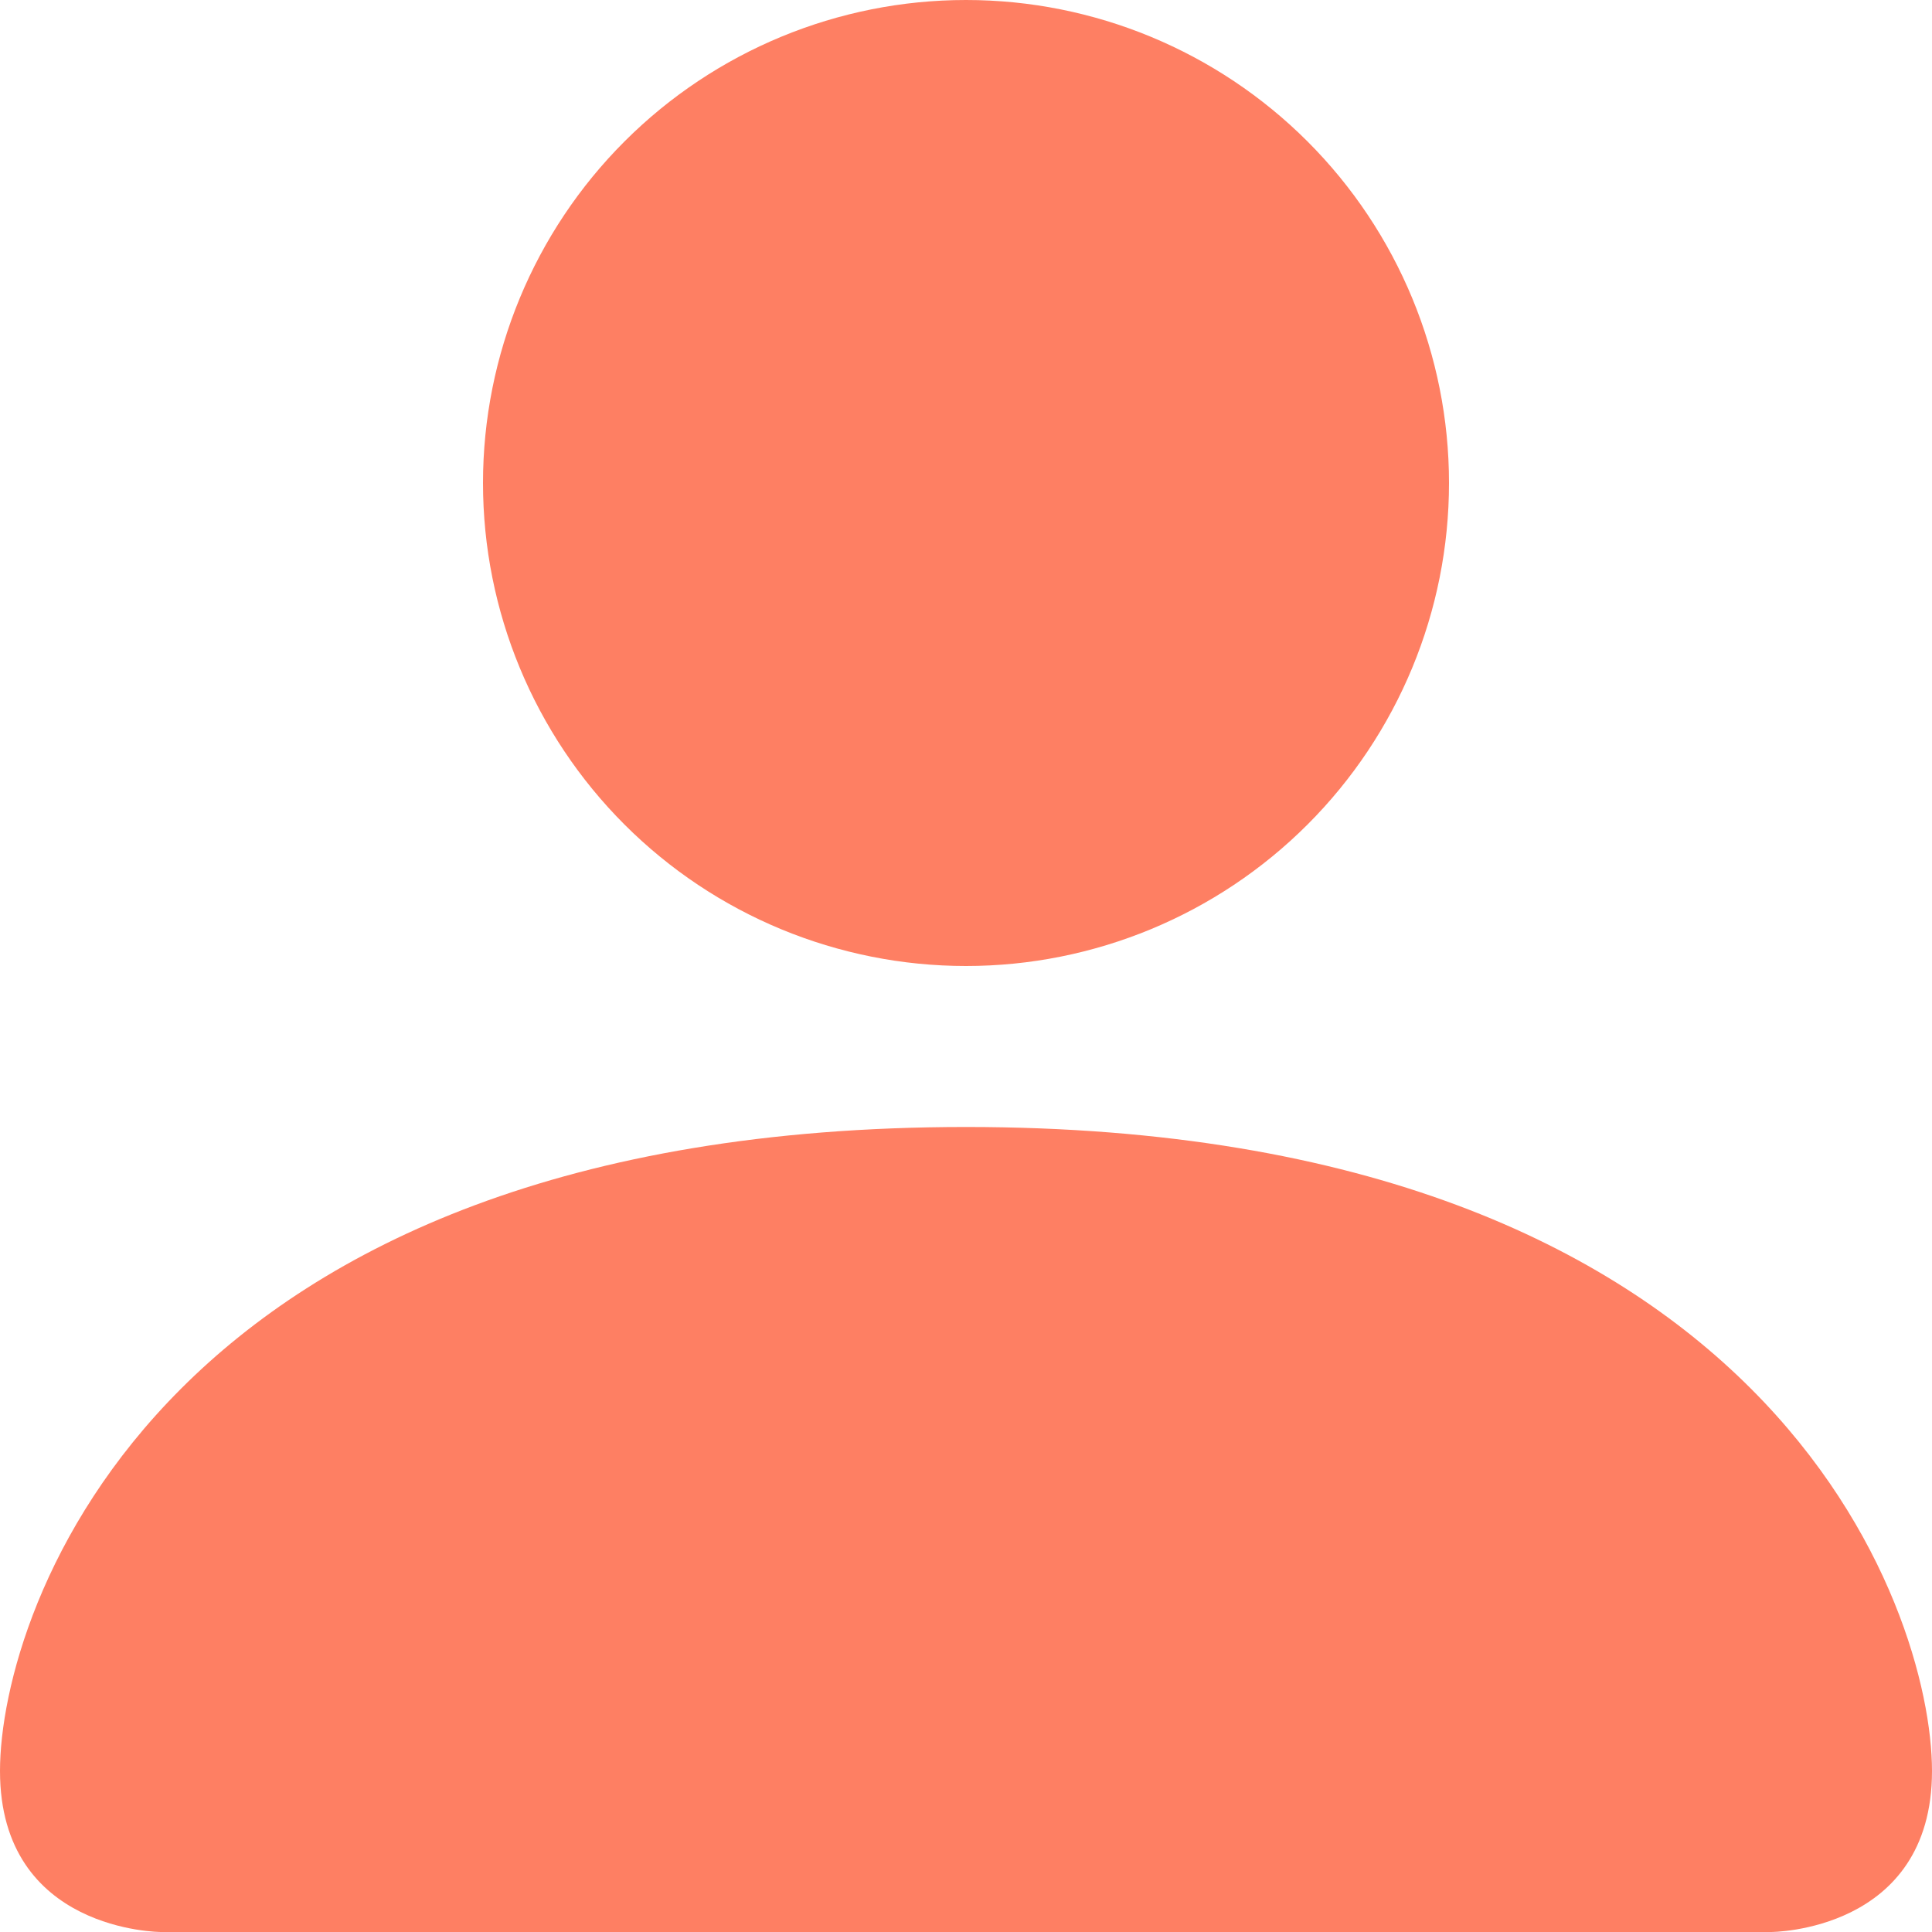 <svg width="40" height="40" viewBox="0 0 40 40" fill="none" xmlns="http://www.w3.org/2000/svg">
<path d="M3.333 40C3.333 40 0 40 0 36.667C0 33.333 3.333 23.333 20 23.333C36.667 23.333 40 33.333 40 36.667C40 40 36.667 40 36.667 40H3.333ZM20 20C22.652 20 25.196 18.946 27.071 17.071C28.946 15.196 30 12.652 30 10C30 7.348 28.946 4.804 27.071 2.929C25.196 1.054 22.652 0 20 0C17.348 0 14.804 1.054 12.929 2.929C11.054 4.804 10 7.348 10 10C10 12.652 11.054 15.196 12.929 17.071C14.804 18.946 17.348 20 20 20Z" fill="#FE7F63"/>
</svg>

